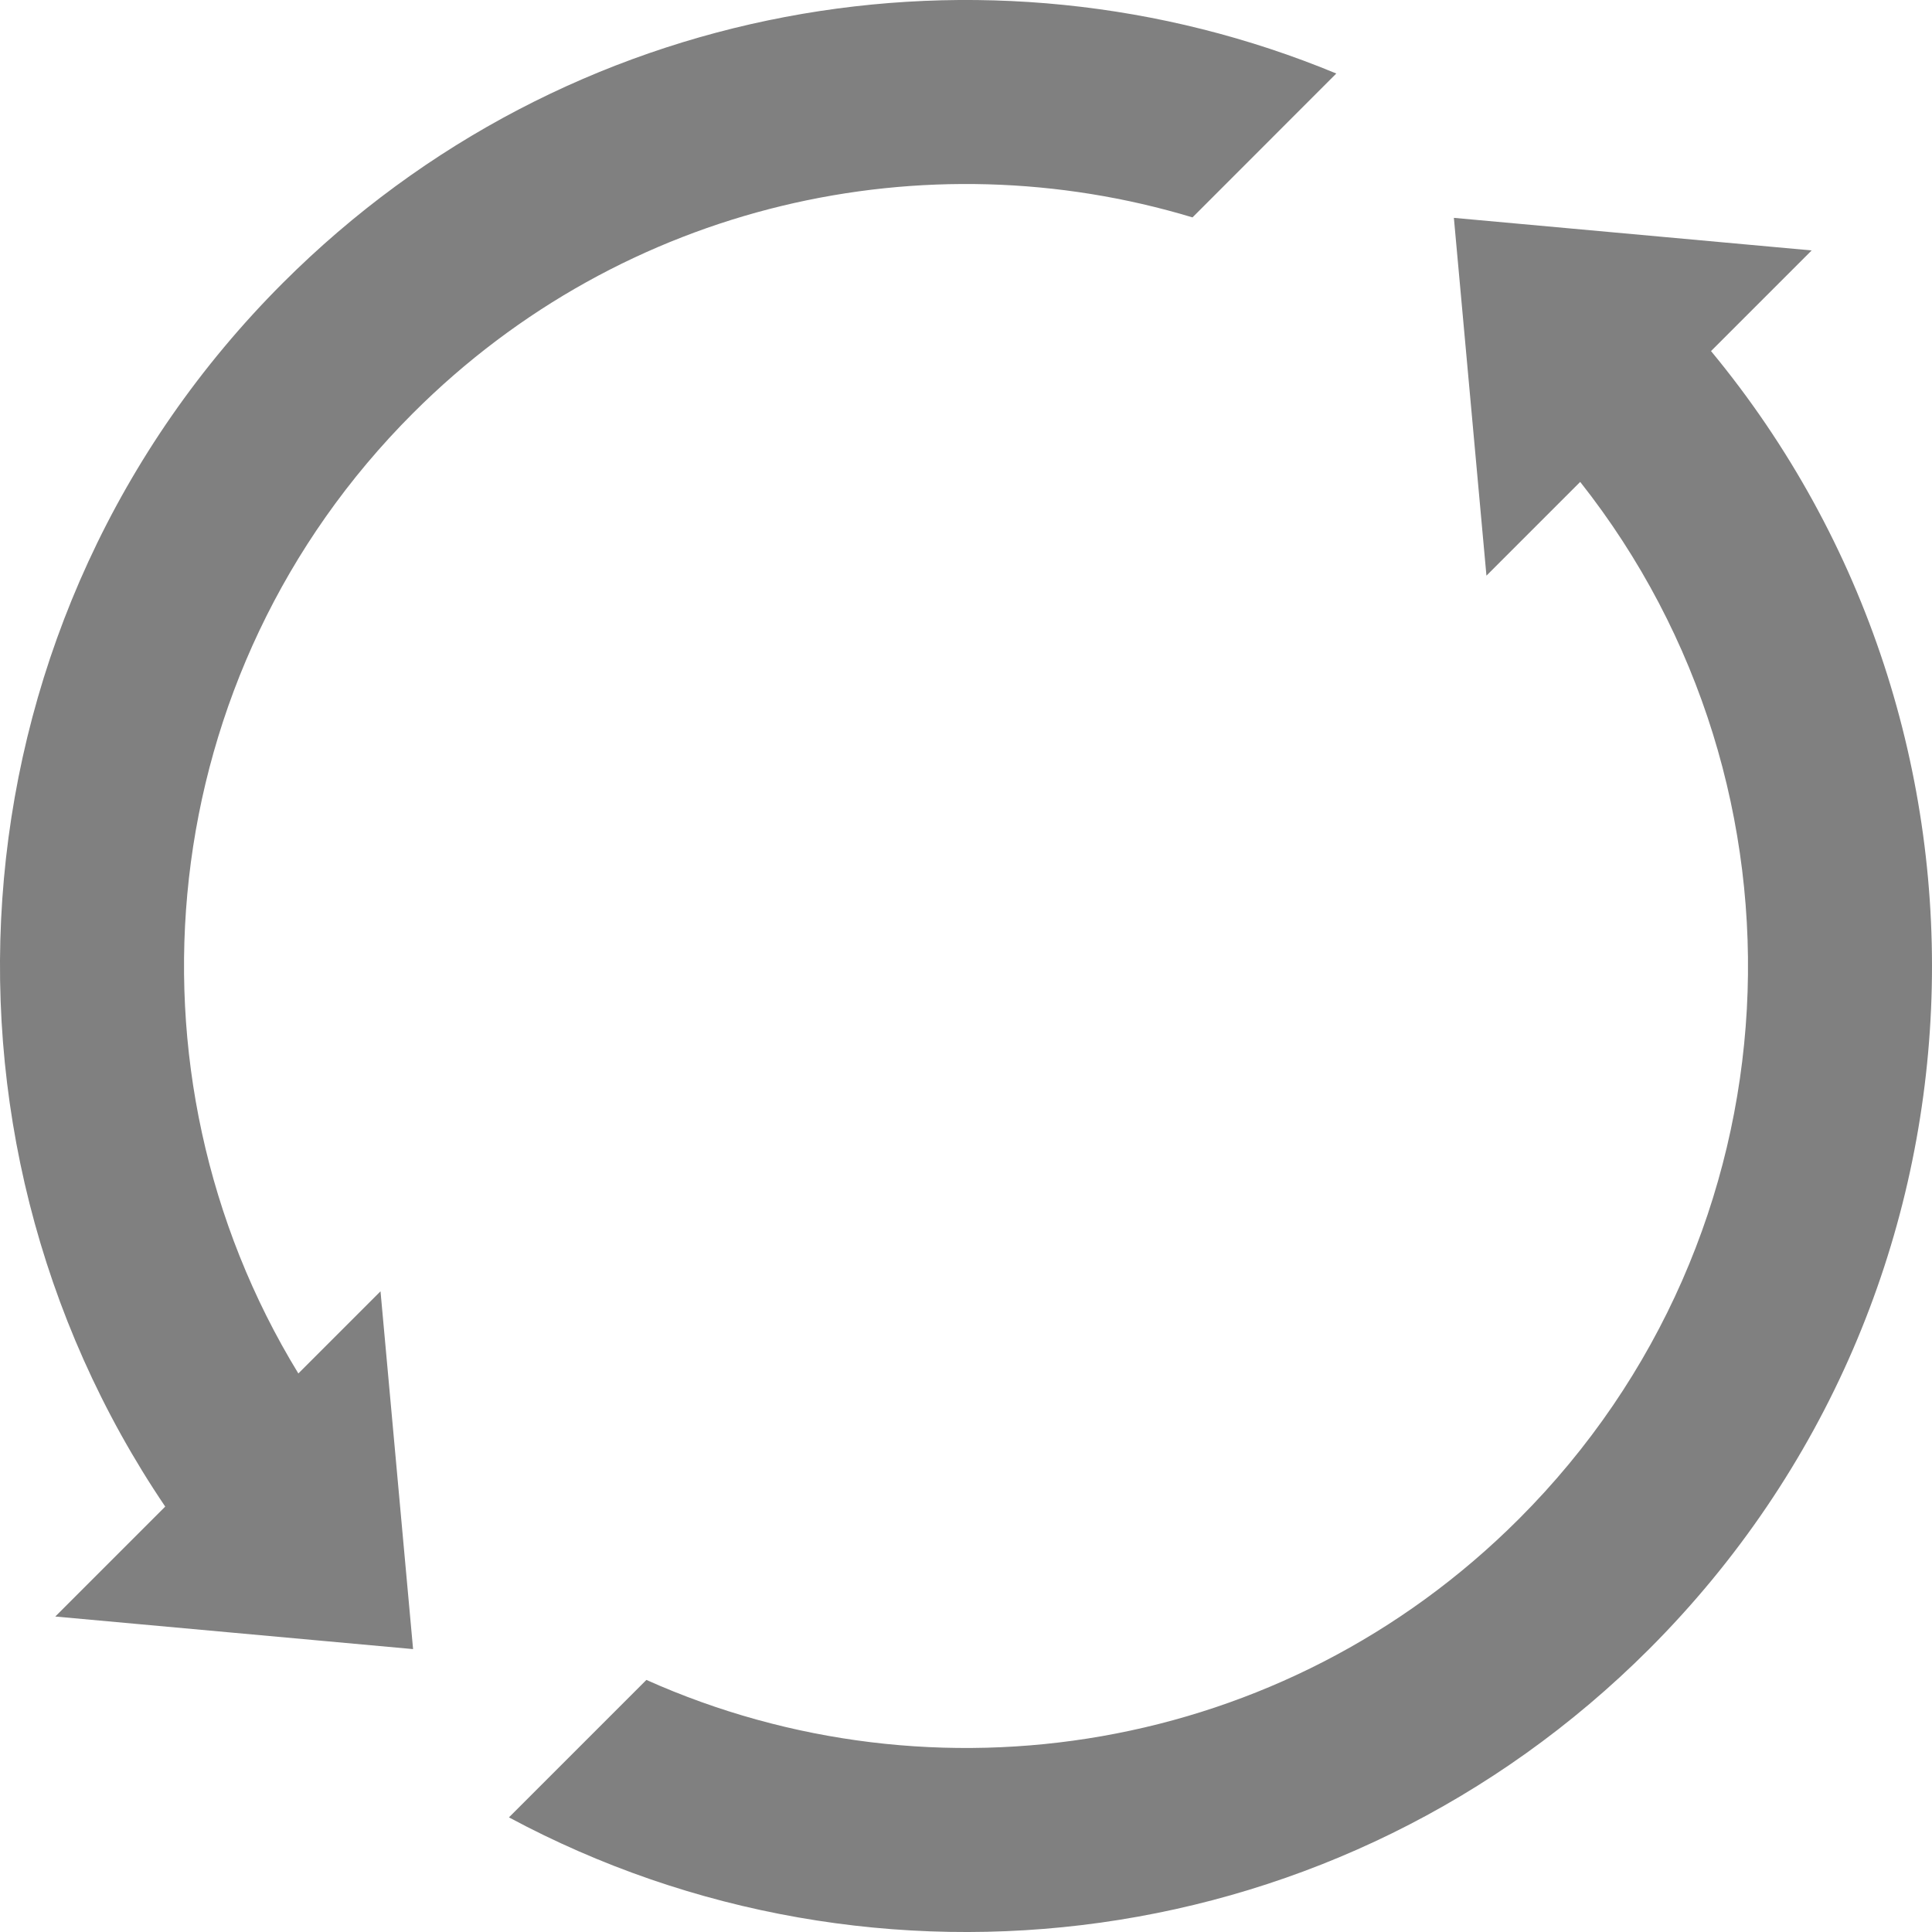 <?xml version="1.0" encoding="UTF-8" standalone="no"?><!DOCTYPE svg PUBLIC "-//W3C//DTD SVG 1.1//EN" "http://www.w3.org/Graphics/SVG/1.1/DTD/svg11.dtd"><svg width="100%" height="100%" viewBox="0 0 21 21" version="1.1" xmlns="http://www.w3.org/2000/svg" xmlns:xlink="http://www.w3.org/1999/xlink" xml:space="preserve" xmlns:serif="http://www.serif.com/" style="fill-rule:evenodd;clip-rule:evenodd;stroke-linejoin:round;stroke-miterlimit:2;"><path id="circle-sync-backup-2-glyph" d="M18.598,3.816c3.413,4.125 3.189,10.247 -0.673,14.109c-3.356,3.355 -8.417,3.965 -12.393,1.829l1.494,-1.494c3.124,1.398 6.92,0.815 9.484,-1.75c3.081,-3.08 3.303,-7.936 0.666,-11.272l-1.019,1.019l-0.354,-3.889l3.889,0.354l-1.094,1.094Zm-16.802,12.56c-2.764,-4.085 -2.338,-9.684 1.279,-13.301c3.096,-3.095 7.643,-3.854 11.45,-2.276l-1.563,1.564c-2.902,-0.876 -6.179,-0.166 -8.472,2.127c-2.833,2.832 -3.248,7.166 -1.247,10.439l0.893,-0.893l0.354,3.889l-3.889,-0.354l1.195,-1.195Z" style="fill:#808080;"/></svg>